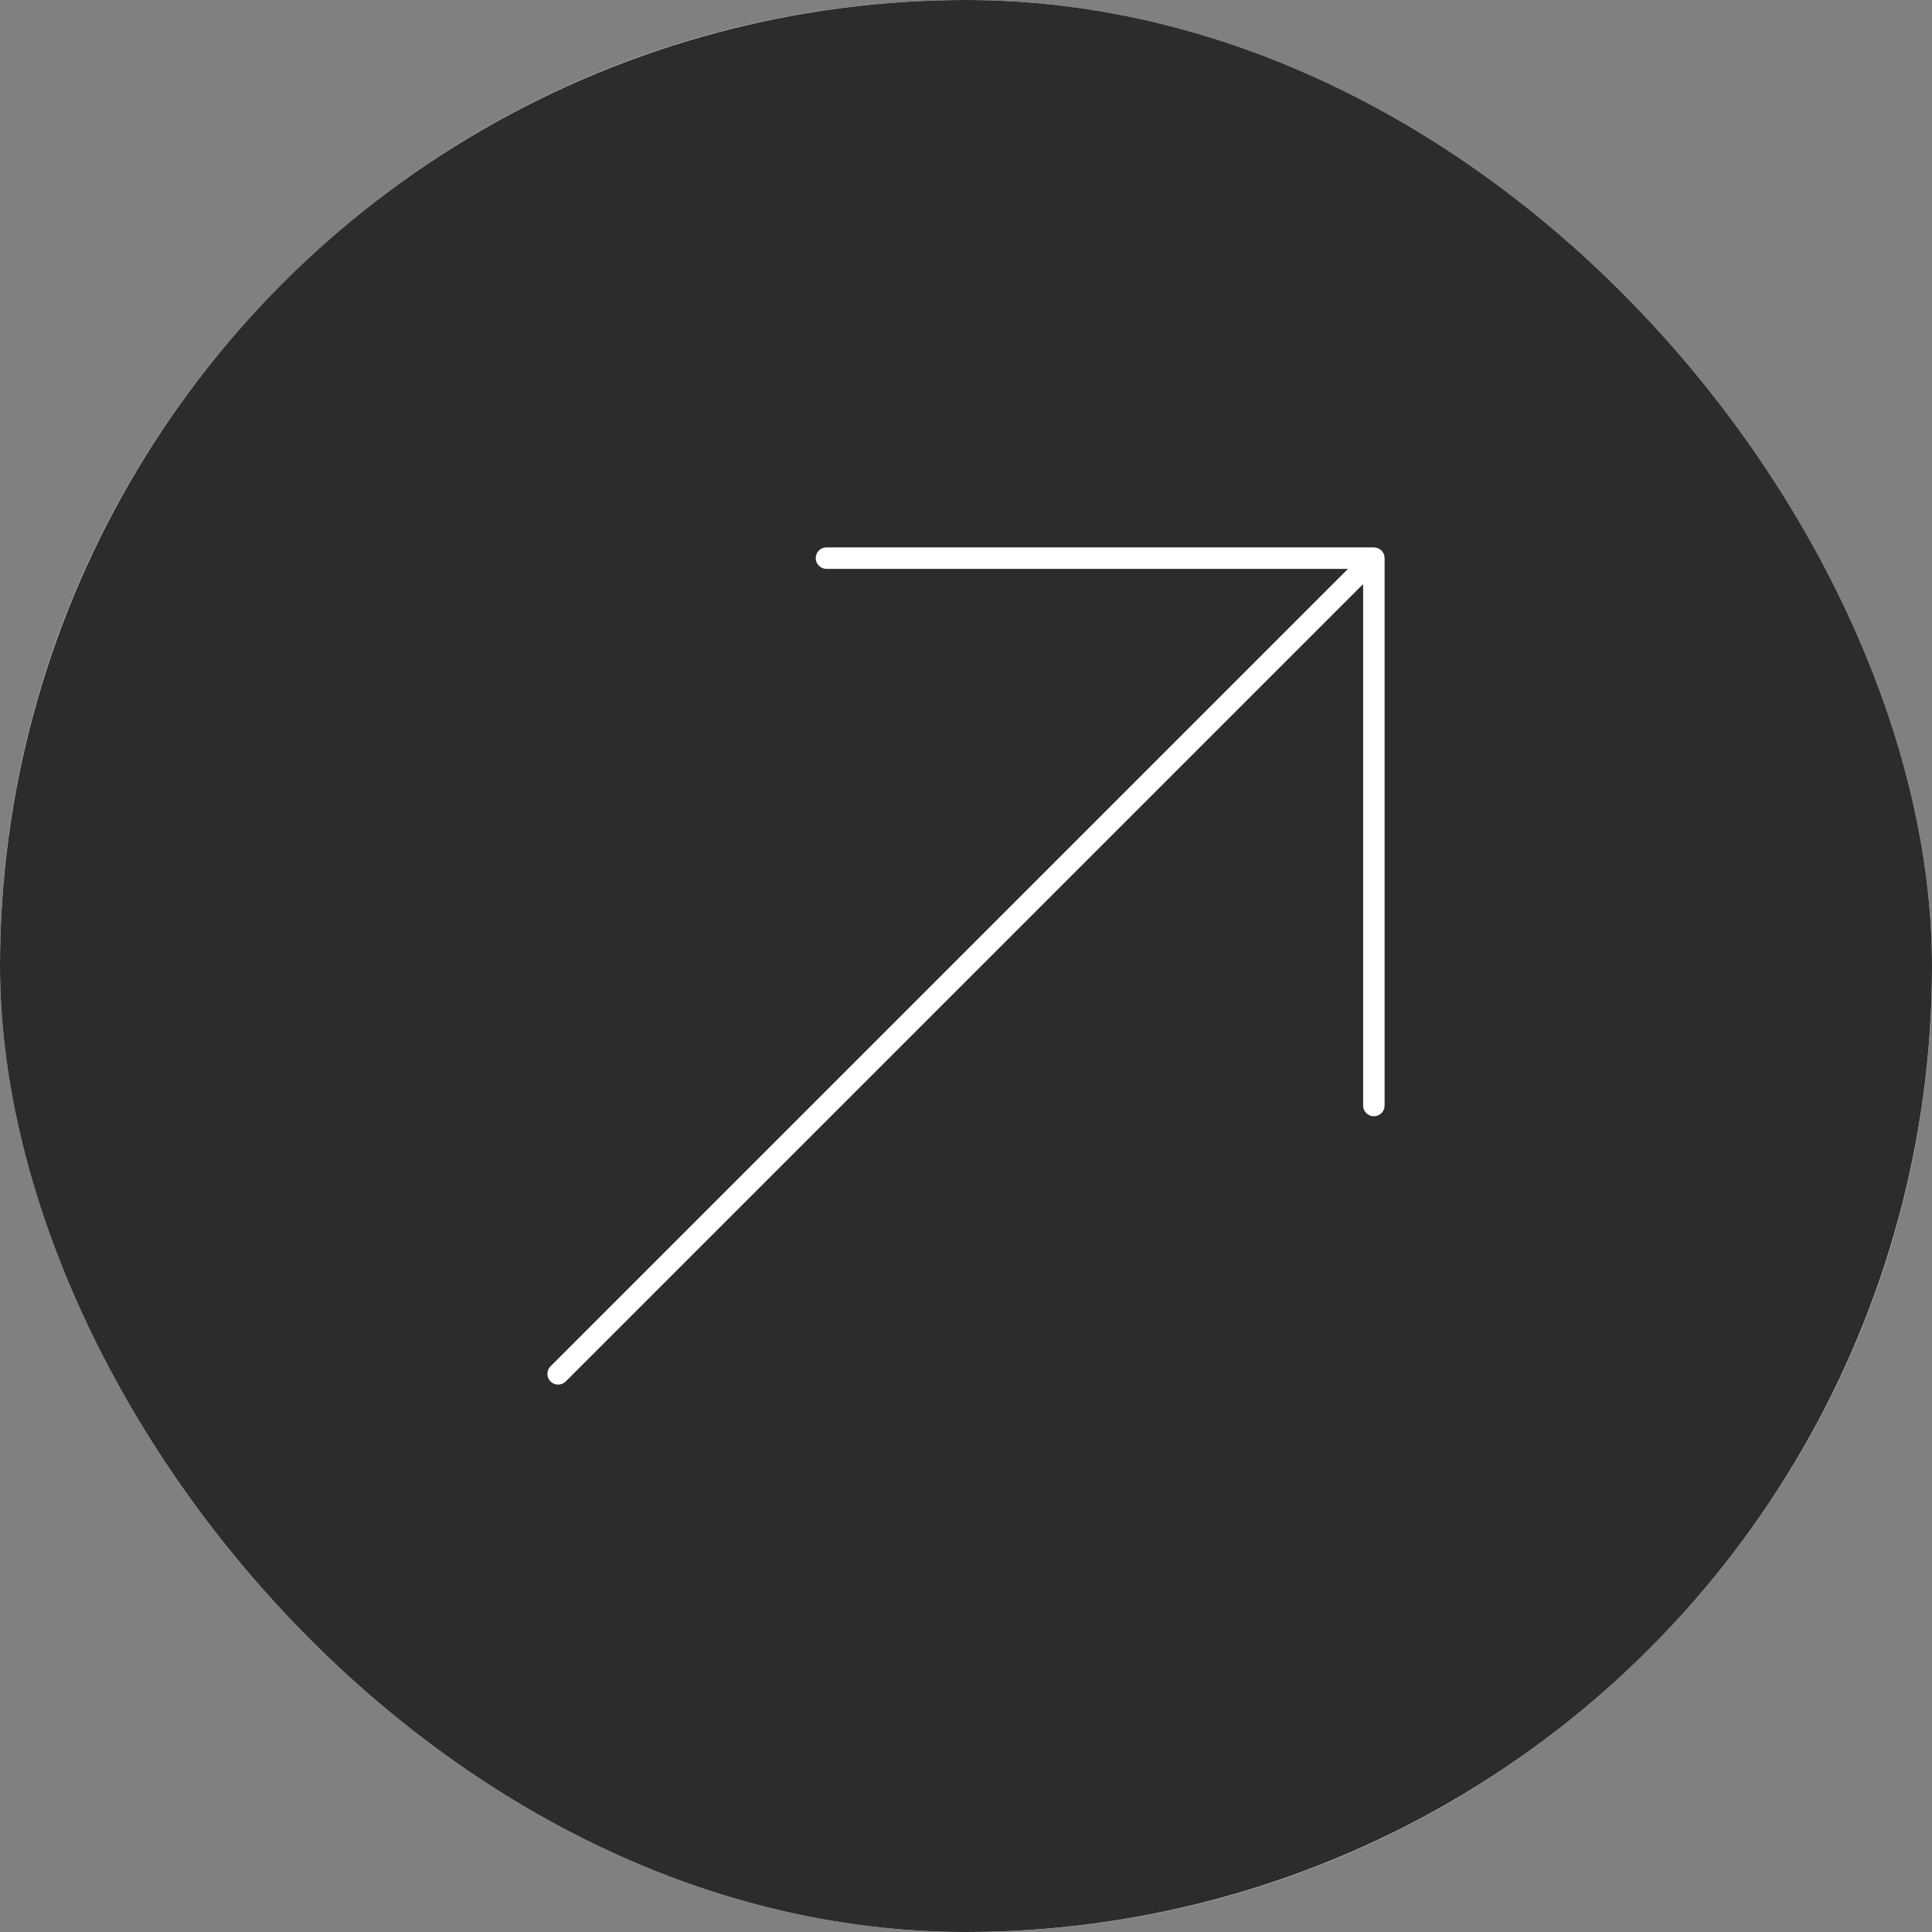 <svg width="180" height="180" viewBox="0 0 180 180" fill="none" xmlns="http://www.w3.org/2000/svg">
<rect x="0" y="0" width="180" height="180" fill="#808080" stroke="none"/>
<g clip-path="url(#clip0_69_1119)">
<rect width="180" height="180" rx="90" fill="white"/>
<circle cx="90" cy="90" r="90" fill="#2C2C2C"/>
<path d="M51.293 128.707C50.902 128.316 50.902 127.683 51.293 127.293L125.586 53H77C76.448 53 76 52.552 76 52C76 51.448 76.448 51 77 51H128C128.552 51 129 51.448 129 52V103C129 103.552 128.552 104 128 104C127.448 104 127 103.552 127 103V54.414L52.707 128.707C52.317 129.097 51.683 129.097 51.293 128.707Z" fill="white"/>
</g>
<defs>
<clipPath id="clip0_69_1119">
<rect width="180" height="180" rx="90" fill="white"/>
</clipPath>
</defs>
</svg>
